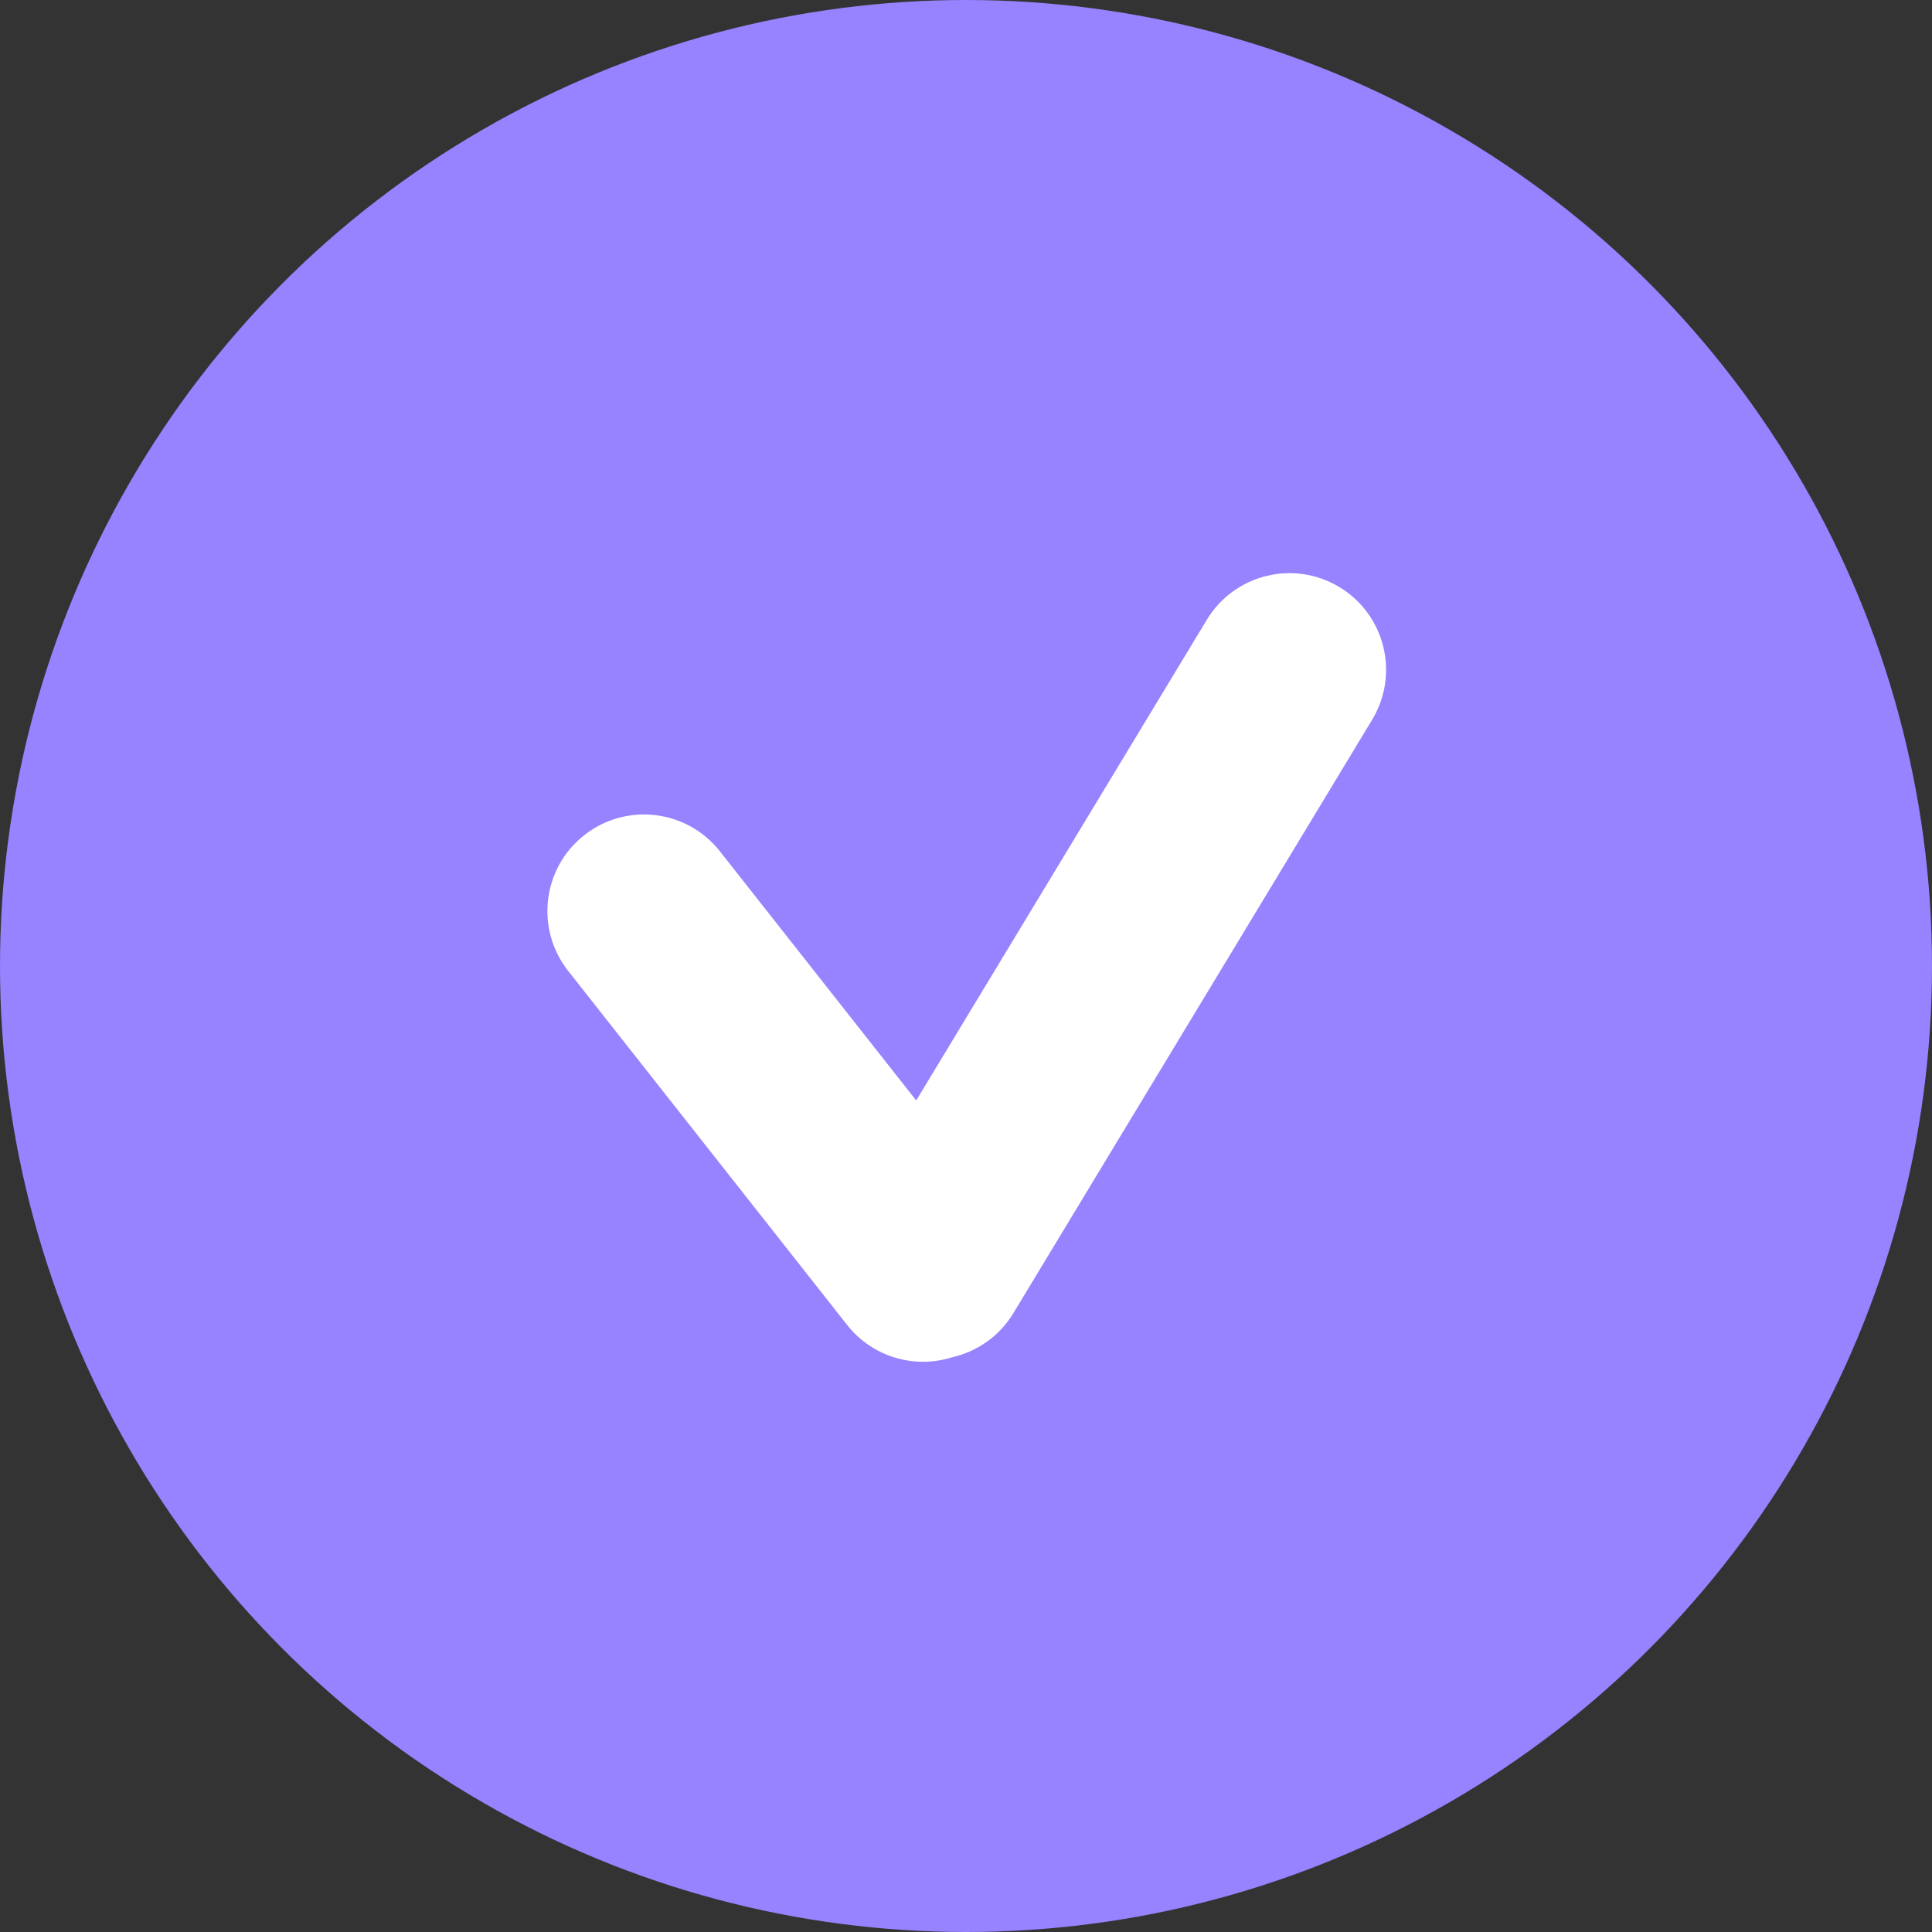 <svg width="300" height="300" viewBox="0 0 300 300" fill="none" xmlns="http://www.w3.org/2000/svg">
<rect x="0" y="0" width="300" height="300" fill="#333333" stroke="none"/>
<circle cx="150" cy="150" r="150" fill="#9782FF"/>
<path d="M187.393 96.241C191.679 89.152 200.901 86.88 207.99 91.166C215.079 95.452 217.352 104.673 213.066 111.763L157.368 203.89C155.175 207.516 151.691 209.882 147.861 210.754C142.079 212.588 135.516 210.783 131.541 205.737L88.218 150.754C83.091 144.247 84.21 134.815 90.717 129.688C97.225 124.561 106.656 125.68 111.783 132.187L142.268 170.879L187.393 96.241Z" fill="white"/>
</svg>
